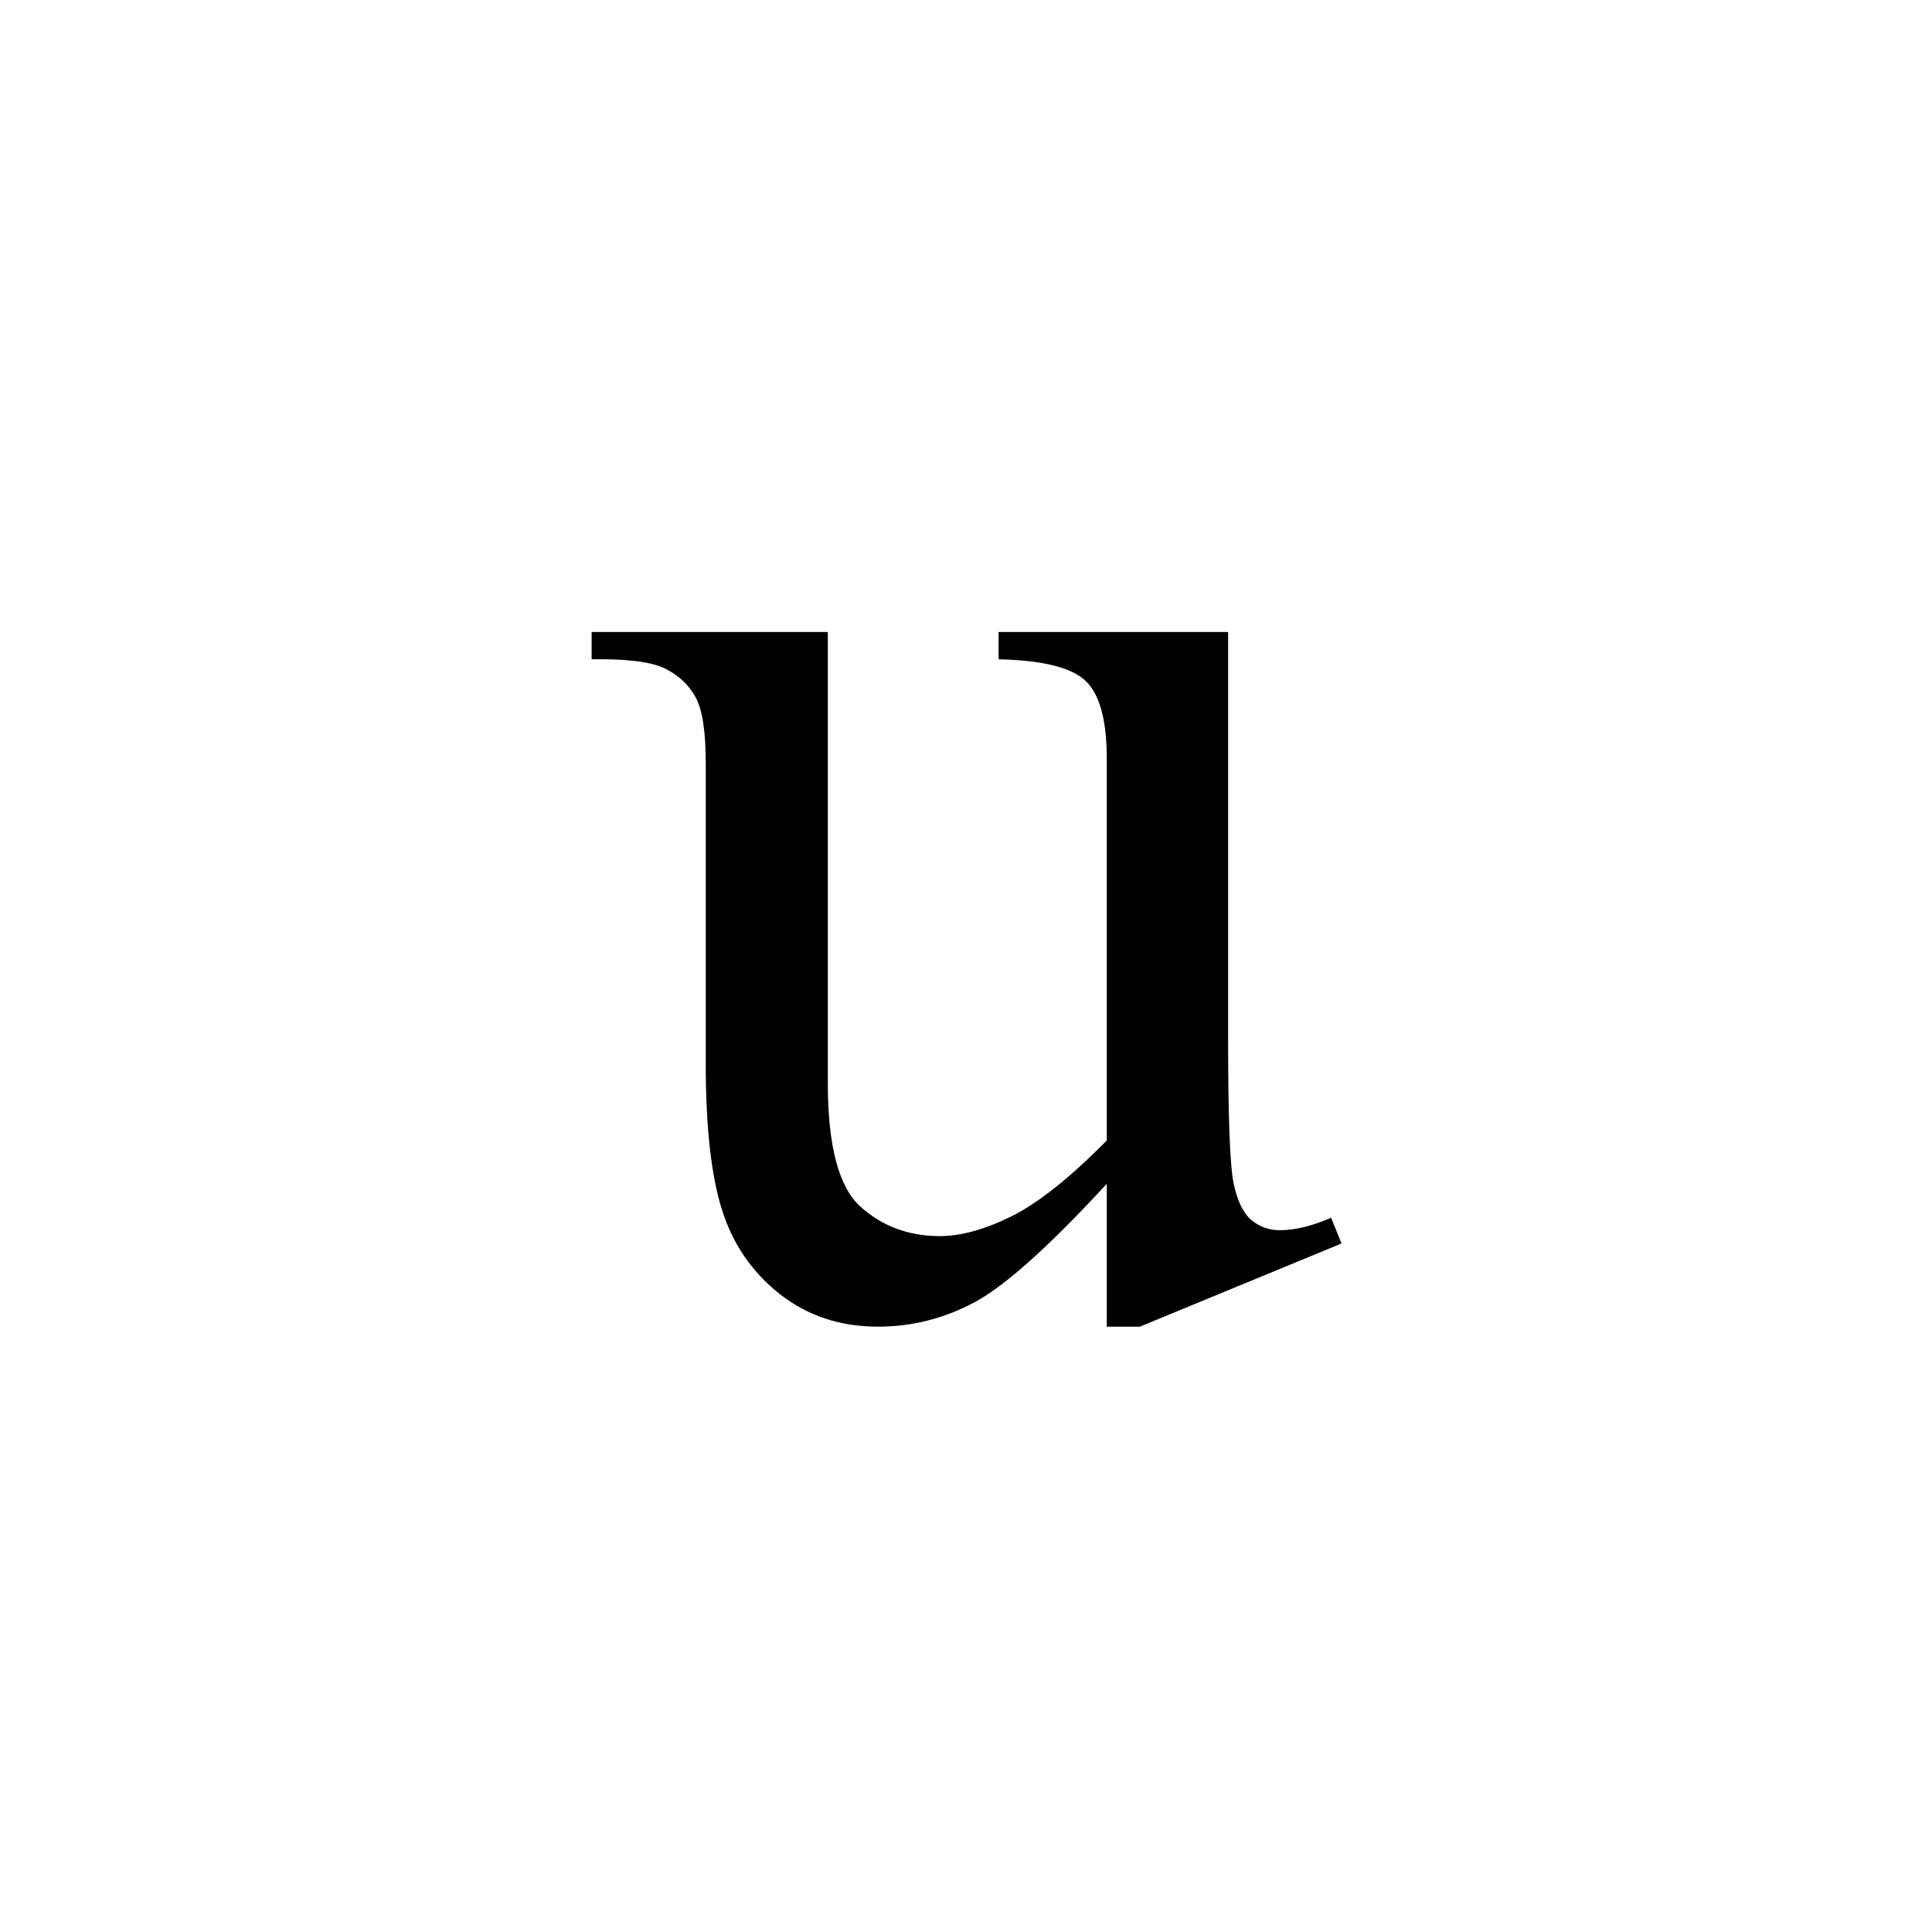 <?xml version="1.0" encoding="UTF-8"?><svg enable-background="new 0 0 250 250" height="250px" viewBox="0 0 250 250" width="250px" x="0px" xml:space="preserve" xmlns="http://www.w3.org/2000/svg" xmlns:xlink="http://www.w3.org/1999/xlink" y="0px"><defs><symbol id="e59695bea" overflow="visible"><path d="M82.547-87.219v52.844c0 10.094.238 16.273.719 18.531.476 2.25 1.238 3.82 2.28 4.703 1.052.887 2.274 1.329 3.673 1.329 1.969 0 4.187-.536 6.656-1.61l1.344 3.328L71.125 2.672h-4.281v-18.485C59.352-7.687 53.64-2.57 49.704-.469c-3.938 2.094-8.095 3.14-12.47 3.14-4.898 0-9.136-1.413-12.718-4.233-3.586-2.833-6.075-6.47-7.47-10.907-1.398-4.445-2.093-10.734-2.093-18.86v-38.937c0-4.125-.45-6.976-1.344-8.562-.886-1.594-2.203-2.817-3.953-3.672-1.742-.863-4.898-1.258-9.469-1.188v-3.53H30.75v58.374c0 8.125 1.41 13.461 4.234 16 2.832 2.531 6.25 3.797 10.25 3.797 2.727 0 5.82-.851 9.282-2.562 3.457-1.72 7.566-4.989 12.328-9.813v-49.422c0-4.945-.906-8.289-2.719-10.031-1.813-1.75-5.574-2.688-11.281-2.813v-3.53zm0 0"/></symbol></defs><use x="76.371" xlink:href="#e59695bea" y="169"/></svg>